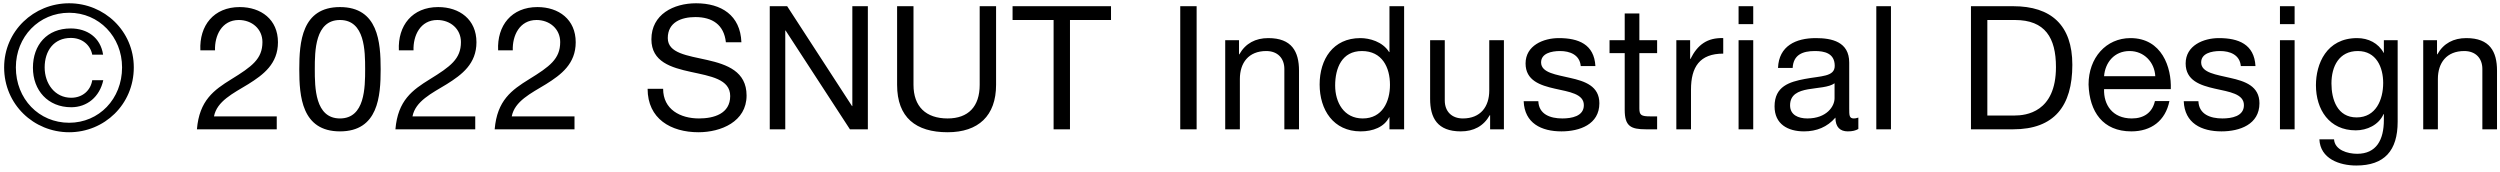 <svg width="232" height="16" viewBox="0 0 232 16" fill="none" xmlns="http://www.w3.org/2000/svg">
<path d="M0.384 6.256C0.384 9.696 3.136 12.272 6.416 12.272C9.68 12.272 12.416 9.696 12.416 6.256C12.416 2.88 9.68 0.304 6.416 0.304C3.136 0.304 0.384 2.88 0.384 6.256ZM1.472 6.256C1.472 3.408 3.616 1.184 6.416 1.184C9.184 1.184 11.328 3.408 11.328 6.256C11.328 9.184 9.184 11.392 6.416 11.392C3.616 11.392 1.472 9.184 1.472 6.256ZM8.56 7.44C8.416 8.384 7.664 9.072 6.608 9.072C5.088 9.072 4.144 7.76 4.144 6.256C4.144 4.72 4.992 3.52 6.576 3.52C7.632 3.52 8.384 4.176 8.56 5.072H9.568C9.328 3.472 8.08 2.64 6.56 2.64C4.368 2.64 3.056 4.16 3.056 6.288C3.056 8.384 4.448 9.952 6.608 9.952C8.08 9.952 9.248 8.992 9.584 7.44H8.56ZM19.954 4.672C19.906 3.312 20.578 1.856 22.162 1.856C23.362 1.856 24.354 2.672 24.354 3.904C24.354 5.472 23.378 6.176 21.458 7.36C19.858 8.352 18.498 9.312 18.274 12H25.682V10.8H19.858C20.13 9.392 21.618 8.672 23.042 7.808C24.45 6.928 25.794 5.92 25.794 3.92C25.794 1.808 24.226 0.656 22.242 0.656C19.842 0.656 18.482 2.368 18.594 4.672H19.954ZM27.773 6.432C27.773 8.928 27.997 12.192 31.549 12.192C35.101 12.192 35.325 8.928 35.325 6.432C35.325 3.92 35.101 0.656 31.549 0.656C27.997 0.656 27.773 3.92 27.773 6.432ZM29.213 6.416C29.213 4.736 29.229 1.856 31.549 1.856C33.869 1.856 33.885 4.736 33.885 6.416C33.885 8.112 33.869 10.992 31.549 10.992C29.229 10.992 29.213 8.112 29.213 6.416ZM38.375 4.672C38.327 3.312 38.999 1.856 40.583 1.856C41.783 1.856 42.775 2.672 42.775 3.904C42.775 5.472 41.799 6.176 39.879 7.36C38.279 8.352 36.919 9.312 36.695 12H44.103V10.8H38.279C38.551 9.392 40.039 8.672 41.463 7.808C42.871 6.928 44.215 5.92 44.215 3.92C44.215 1.808 42.647 0.656 40.663 0.656C38.263 0.656 36.903 2.368 37.015 4.672H38.375ZM47.586 4.672C47.538 3.312 48.21 1.856 49.794 1.856C50.994 1.856 51.986 2.672 51.986 3.904C51.986 5.472 51.01 6.176 49.09 7.36C47.49 8.352 46.13 9.312 45.906 12H53.314V10.8H47.49C47.762 9.392 49.25 8.672 50.674 7.808C52.082 6.928 53.426 5.92 53.426 3.92C53.426 1.808 51.858 0.656 49.874 0.656C47.474 0.656 46.114 2.368 46.226 4.672H47.586ZM68.802 3.92C68.706 1.408 66.93 0.304 64.594 0.304C62.514 0.304 60.45 1.328 60.45 3.648C60.45 5.744 62.29 6.272 64.114 6.672C65.938 7.072 67.762 7.344 67.762 8.912C67.762 10.56 66.242 10.992 64.866 10.992C63.138 10.992 61.538 10.16 61.538 8.24H60.098C60.098 11.024 62.258 12.272 64.818 12.272C66.898 12.272 69.282 11.296 69.282 8.864C69.282 6.624 67.458 5.984 65.634 5.568C63.794 5.152 61.97 4.944 61.97 3.536C61.97 2.048 63.25 1.584 64.53 1.584C66.098 1.584 67.186 2.288 67.362 3.92H68.802ZM71.433 12H72.873V2.832H72.905L78.873 12H80.537V0.576H79.097V9.84H79.065L73.049 0.576H71.433V12ZM92.436 0.576H90.915V7.872C90.915 9.888 89.859 10.992 87.939 10.992C85.924 10.992 84.772 9.888 84.772 7.872V0.576H83.251V7.872C83.251 10.912 84.996 12.272 87.939 12.272C90.787 12.272 92.436 10.752 92.436 7.872V0.576ZM97.774 12H99.294V1.856H103.102V0.576H93.966V1.856H97.774V12ZM109.527 12H111.047V0.576H109.527V12ZM113.7 12H115.06V7.328C115.06 5.84 115.86 4.736 117.508 4.736C118.548 4.736 119.188 5.392 119.188 6.4V12H120.548V6.56C120.548 4.784 119.876 3.536 117.7 3.536C116.516 3.536 115.588 4.016 115.012 5.04H114.98V3.728H113.7V12ZM130.302 0.576H128.942V4.832H128.91C128.302 3.856 127.086 3.536 126.238 3.536C123.71 3.536 122.462 5.504 122.462 7.84C122.462 10.176 123.726 12.192 126.27 12.192C127.406 12.192 128.462 11.792 128.91 10.88H128.942V12H130.302V0.576ZM123.902 7.936C123.902 6.32 124.526 4.736 126.382 4.736C128.254 4.736 128.99 6.24 128.99 7.872C128.99 9.424 128.286 10.992 126.462 10.992C124.702 10.992 123.902 9.488 123.902 7.936ZM139.563 3.728H138.203V8.4C138.203 9.888 137.403 10.992 135.755 10.992C134.715 10.992 134.075 10.336 134.075 9.328V3.728H132.715V9.168C132.715 10.944 133.387 12.192 135.563 12.192C136.747 12.192 137.675 11.712 138.251 10.688H138.283V12H139.563V3.728ZM141.397 9.392C141.477 11.44 143.045 12.192 144.901 12.192C146.581 12.192 148.421 11.552 148.421 9.584C148.421 7.984 147.077 7.536 145.717 7.232C144.453 6.928 143.013 6.768 143.013 5.792C143.013 4.96 143.957 4.736 144.773 4.736C145.669 4.736 146.597 5.072 146.693 6.128H148.053C147.941 4.112 146.485 3.536 144.661 3.536C143.221 3.536 141.573 4.224 141.573 5.888C141.573 7.472 142.933 7.92 144.277 8.224C145.637 8.528 146.981 8.704 146.981 9.76C146.981 10.8 145.829 10.992 144.981 10.992C143.861 10.992 142.805 10.608 142.757 9.392H141.397ZM152.133 1.248H150.773V3.728H149.365V4.928H150.773V10.192C150.773 11.712 151.333 12 152.741 12H153.781V10.8H153.157C152.309 10.8 152.133 10.688 152.133 10.064V4.928H153.781V3.728H152.133V1.248ZM155.564 12H156.924V8.32C156.924 6.224 157.724 4.976 159.916 4.976V3.536C158.444 3.488 157.532 4.144 156.876 5.472H156.844V3.728H155.564V12ZM161.34 12H162.7V3.728H161.34V12ZM162.7 0.576H161.34V2.24H162.7V0.576ZM170.247 9.12C170.247 9.872 169.511 10.992 167.719 10.992C166.887 10.992 166.119 10.672 166.119 9.776C166.119 8.768 166.887 8.448 167.783 8.288C168.695 8.128 169.719 8.112 170.247 7.728V9.12ZM172.455 10.912C172.279 10.976 172.151 10.992 172.039 10.992C171.607 10.992 171.607 10.704 171.607 10.064V5.808C171.607 3.872 169.991 3.536 168.503 3.536C166.663 3.536 165.079 4.256 164.999 6.304H166.359C166.423 5.088 167.271 4.736 168.423 4.736C169.287 4.736 170.263 4.928 170.263 6.112C170.263 7.136 168.983 7.04 167.479 7.328C166.071 7.6 164.679 8 164.679 9.872C164.679 11.52 165.911 12.192 167.415 12.192C168.567 12.192 169.575 11.792 170.327 10.912C170.327 11.808 170.775 12.192 171.479 12.192C171.911 12.192 172.215 12.112 172.455 11.968V10.912ZM174.121 12H175.481V0.576H174.121V12ZM182.905 12H186.825C190.633 12 192.313 9.84 192.313 6.016C192.313 2.336 190.345 0.576 186.825 0.576H182.905V12ZM184.425 1.856H186.985C189.785 1.856 190.793 3.504 190.793 6.224C190.793 10.432 187.993 10.72 186.953 10.72H184.425V1.856ZM199.978 9.376C199.738 10.448 198.954 10.992 197.834 10.992C196.026 10.992 195.21 9.712 195.258 8.272H201.45C201.53 6.272 200.634 3.536 197.706 3.536C195.45 3.536 193.818 5.36 193.818 7.84C193.898 10.368 195.146 12.192 197.786 12.192C199.642 12.192 200.954 11.2 201.322 9.376H199.978ZM195.258 7.072C195.354 5.808 196.202 4.736 197.626 4.736C198.97 4.736 199.946 5.776 200.01 7.072H195.258ZM202.652 9.392C202.732 11.44 204.3 12.192 206.156 12.192C207.836 12.192 209.676 11.552 209.676 9.584C209.676 7.984 208.332 7.536 206.972 7.232C205.708 6.928 204.268 6.768 204.268 5.792C204.268 4.96 205.212 4.736 206.028 4.736C206.924 4.736 207.852 5.072 207.948 6.128H209.308C209.196 4.112 207.74 3.536 205.916 3.536C204.476 3.536 202.828 4.224 202.828 5.888C202.828 7.472 204.188 7.92 205.532 8.224C206.892 8.528 208.236 8.704 208.236 9.76C208.236 10.8 207.084 10.992 206.236 10.992C205.116 10.992 204.06 10.608 204.012 9.392H202.652ZM211.58 12H212.94V3.728H211.58V12ZM212.94 0.576H211.58V2.24H212.94V0.576ZM218.695 10.896C216.903 10.896 216.359 9.232 216.359 7.744C216.359 6.16 217.063 4.736 218.807 4.736C220.519 4.736 221.159 6.24 221.159 7.696C221.159 9.248 220.487 10.896 218.695 10.896ZM222.503 3.728H221.223V4.912H221.207C220.711 4 219.783 3.536 218.743 3.536C215.879 3.536 214.919 5.952 214.919 7.904C214.919 10.16 216.151 12.096 218.615 12.096C219.655 12.096 220.743 11.6 221.191 10.592H221.223V11.136C221.223 12.992 220.519 14.272 218.743 14.272C217.847 14.272 216.663 13.92 216.599 12.928H215.239C215.319 14.736 217.111 15.36 218.663 15.36C221.271 15.36 222.503 13.984 222.503 11.296V3.728ZM224.875 12H226.235V7.328C226.235 5.84 227.035 4.736 228.683 4.736C229.723 4.736 230.363 5.392 230.363 6.4V12H231.723V6.56C231.723 4.784 231.051 3.536 228.875 3.536C227.691 3.536 226.763 4.016 226.187 5.04H226.155V3.728H224.875V12Z" fill="black"/>
</svg>
